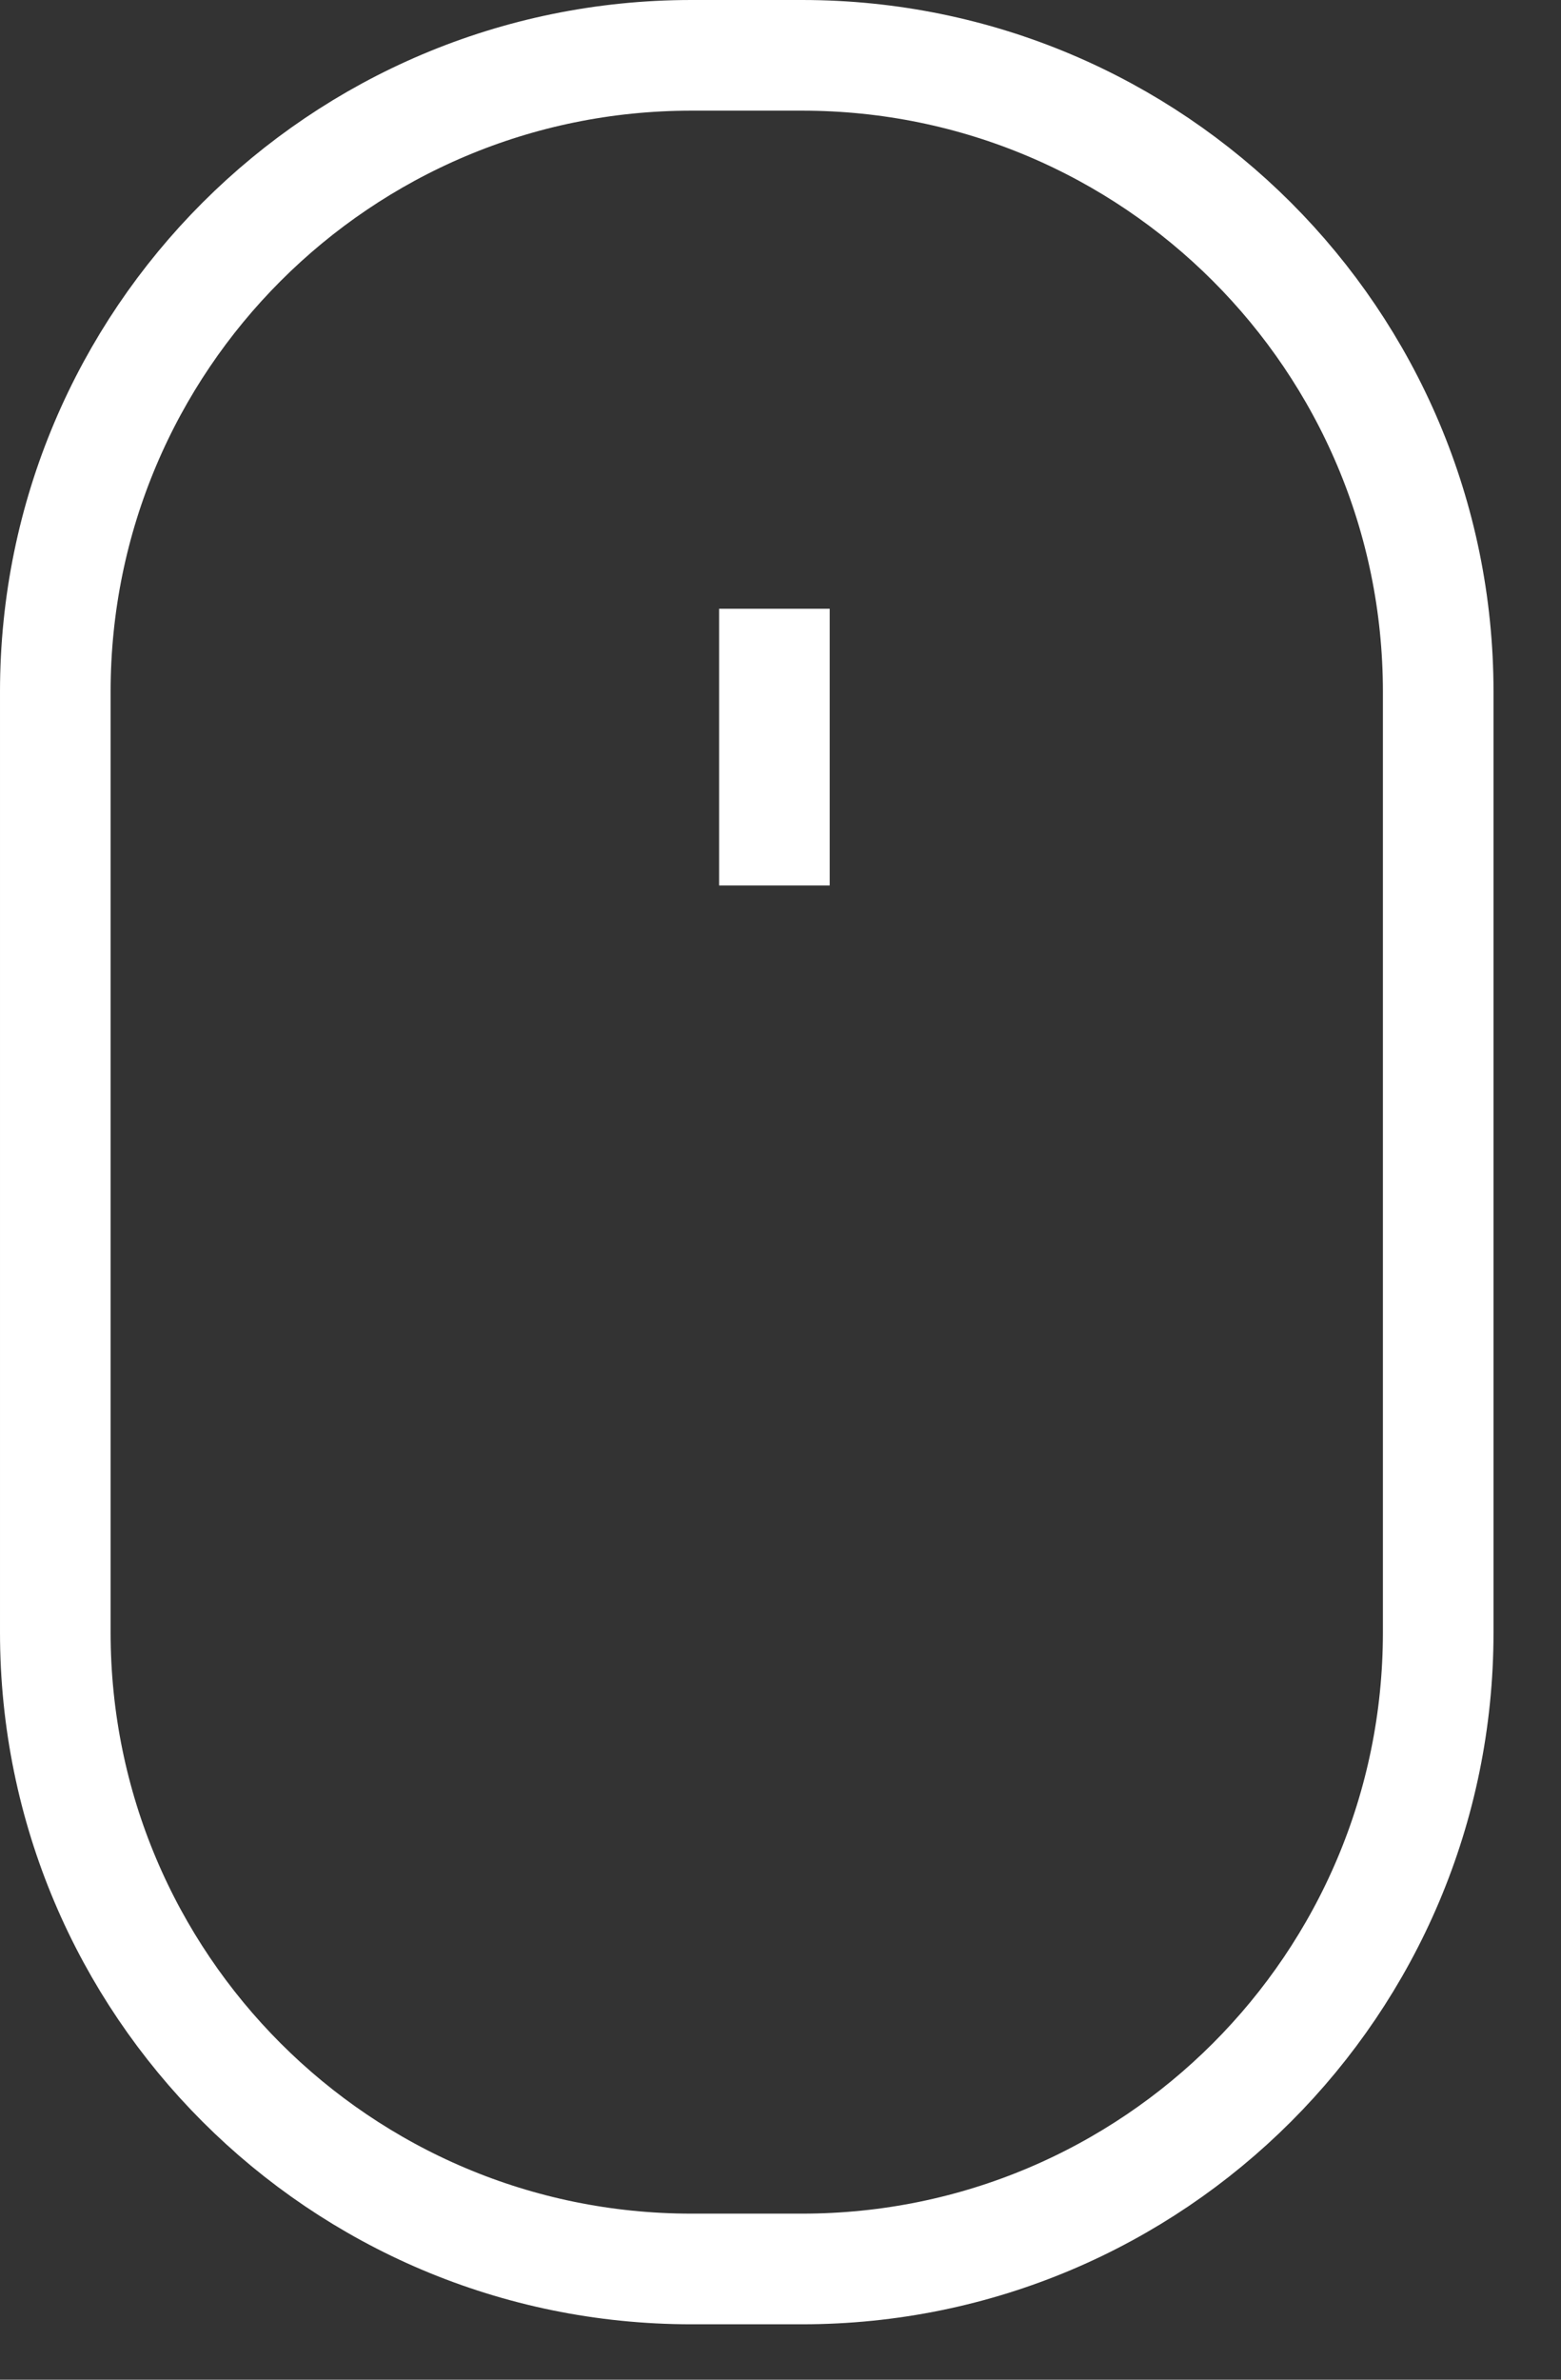 <!-- Generated by IcoMoon.io -->
<svg version="1.1" xmlns="http://www.w3.org/2000/svg" width="21" height="32" viewBox="0 0 21 32">
<rect x="0" y="0" width="21" height="32" fill="#333333" stroke="none"/>
<title>btn</title>
<path fill="#fff" d="M9.674 8.186h1.488v3.721h-1.488v-3.721z"></path>
<path fill="none" stroke="#fff" stroke-width="1.488" stroke-miterlimit="4" stroke-linecap="butt" stroke-linejoin="miter" d="M9.302 0.744h1.488c4.726 0 8.558 3.832 8.558 8.558v12.651c0 4.726-3.832 8.558-8.558 8.558h-1.488c-4.726 0-8.558-3.832-8.558-8.558v-12.651c0-4.726 3.832-8.558 8.558-8.558z"></path>
</svg>
